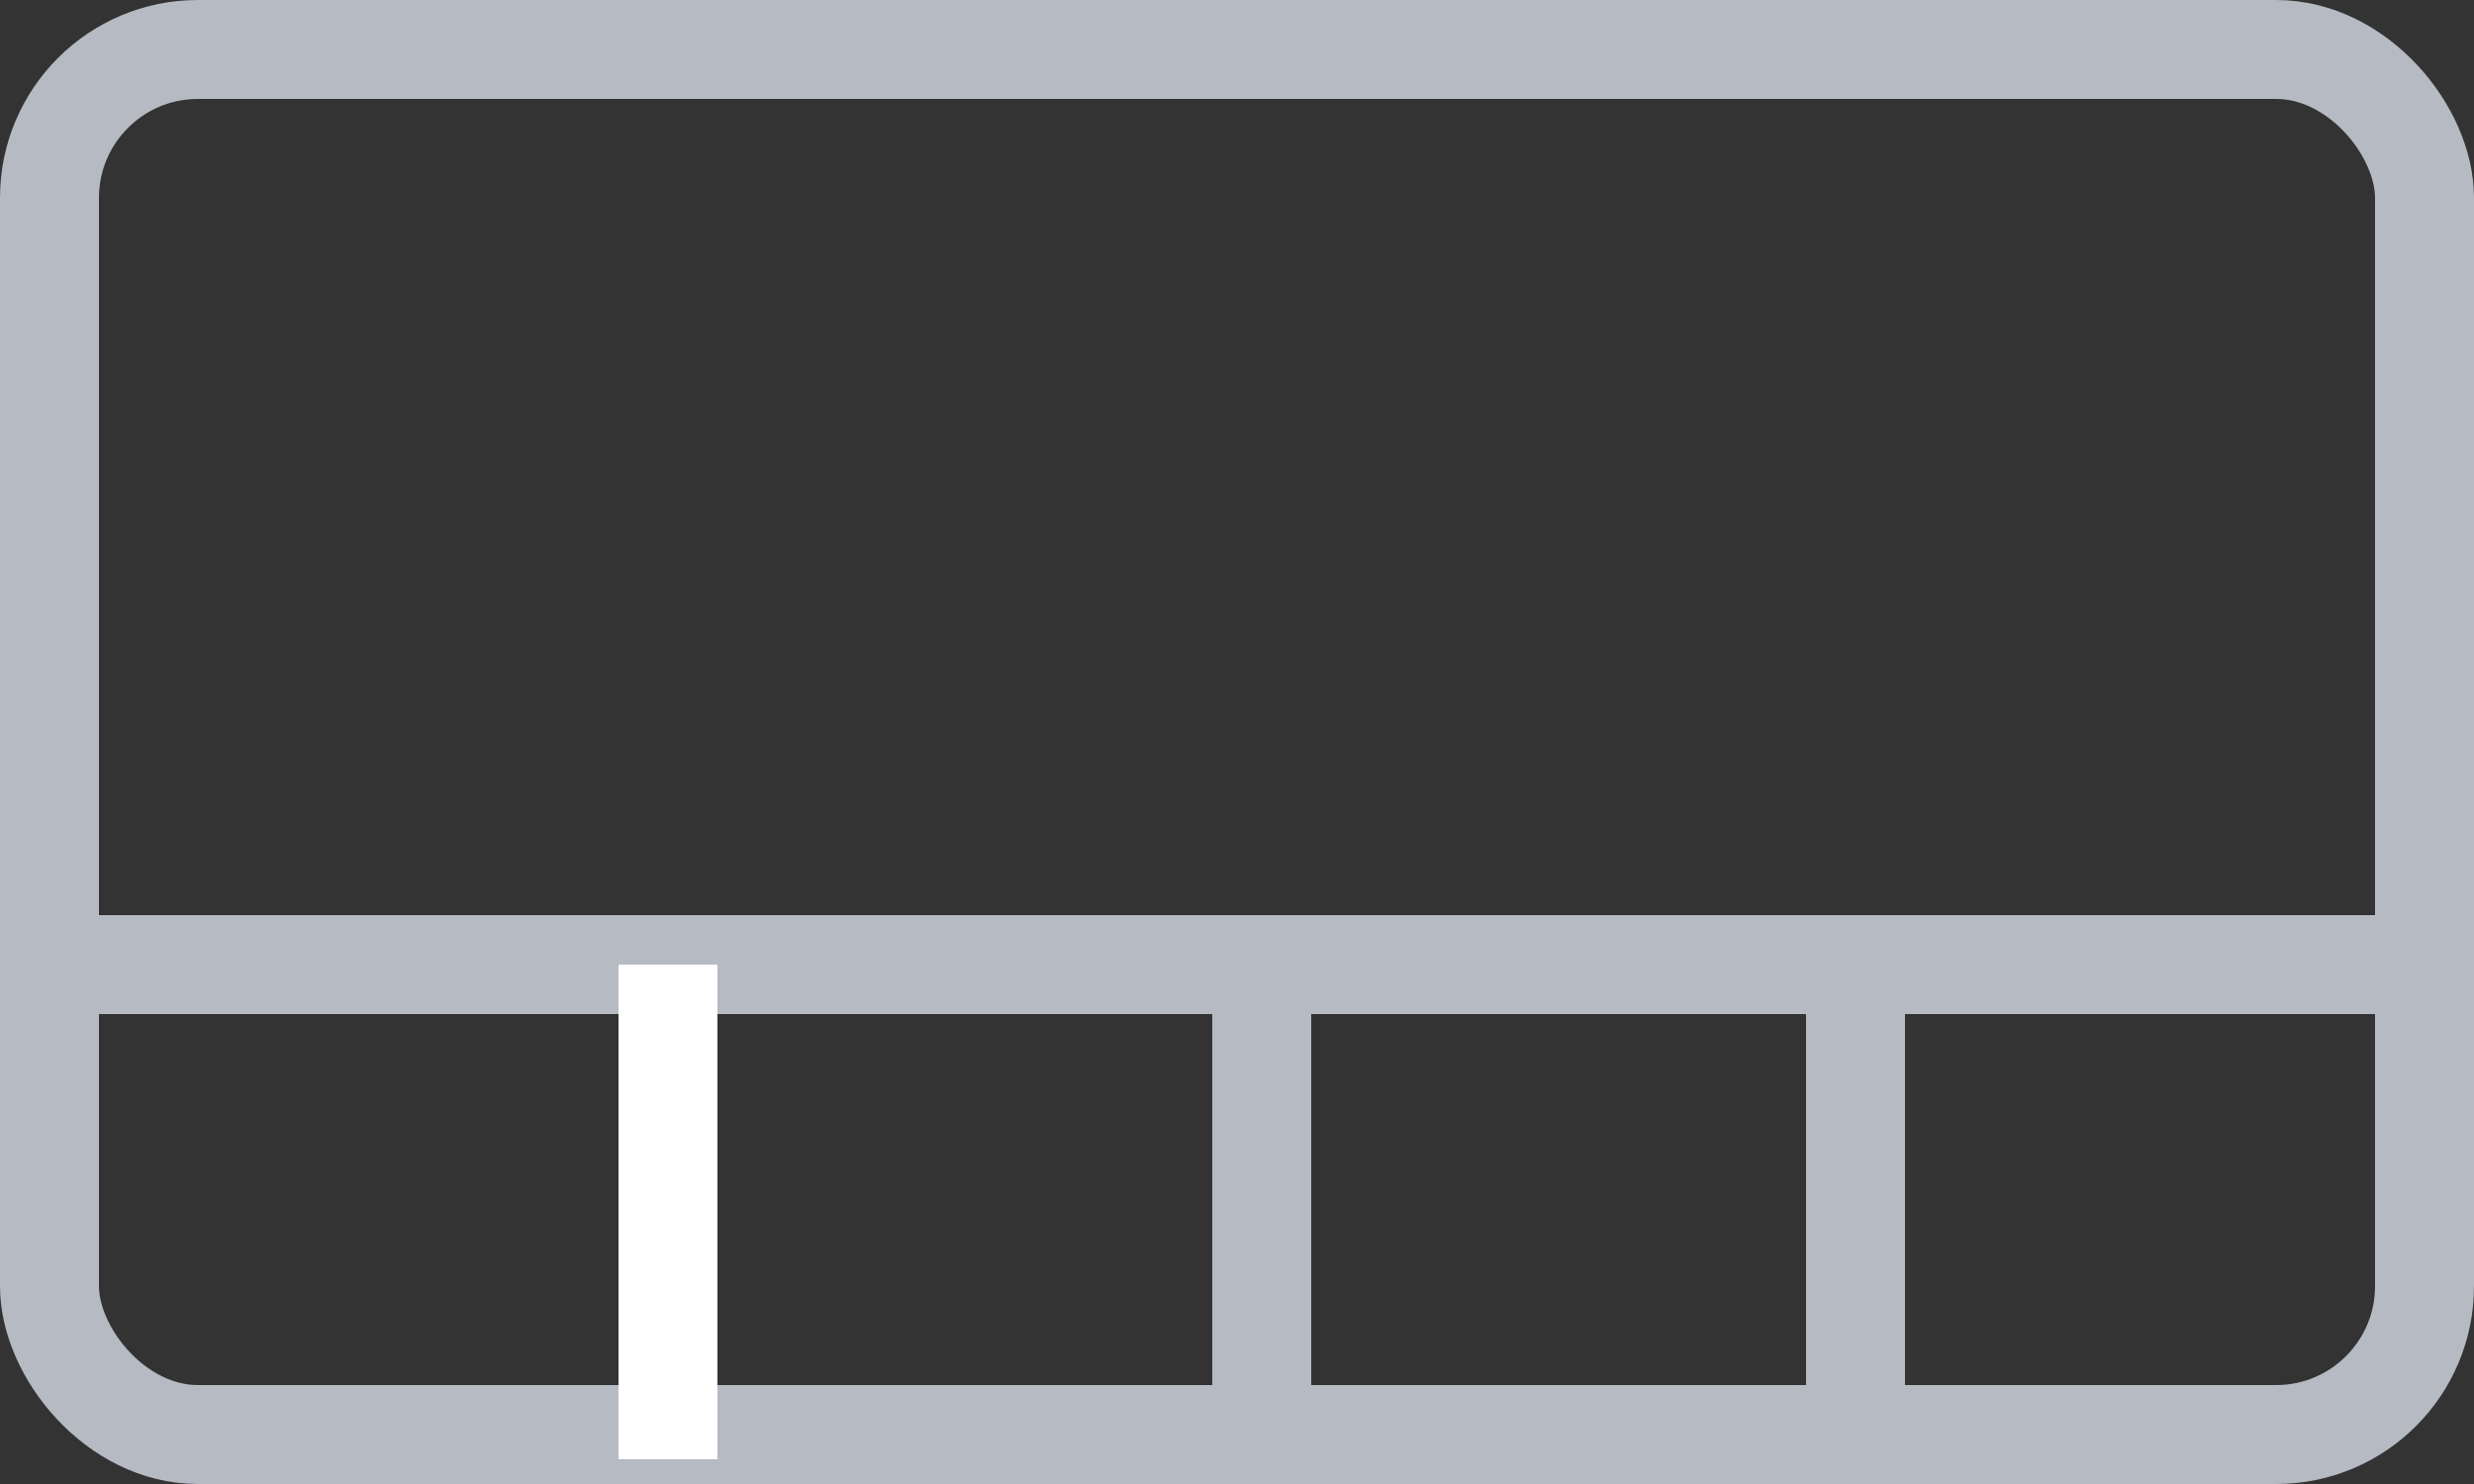 <svg xmlns="http://www.w3.org/2000/svg" width="50" height="30" viewBox="0 0 50 30"><rect x="0" y="0" width="50" height="30" fill="#333333" stroke="none"/><g transform="translate(-170 -818)"><g transform="translate(-1078 114)"><g transform="translate(1248 704)"><g fill="none" stroke="#b5bac3" stroke-width="2"><rect width="50" height="30" rx="4" stroke="none"/><rect x="1" y="1" width="48" height="28" rx="3" fill="none"/></g></g></g><line x1="49" transform="translate(170.5 837.5)" fill="none" stroke="#b5bac3" stroke-width="2"/><line y2="10" transform="translate(195.5 837.5)" fill="none" stroke="#b5bac3" stroke-width="2"/><line y2="10" transform="translate(207.5 837.5)" fill="none" stroke="#b5bac3" stroke-width="2"/><line y2="10" transform="translate(183.5 837.5)" fill="none" stroke="#FFF" stroke-width="2"/></g></svg>